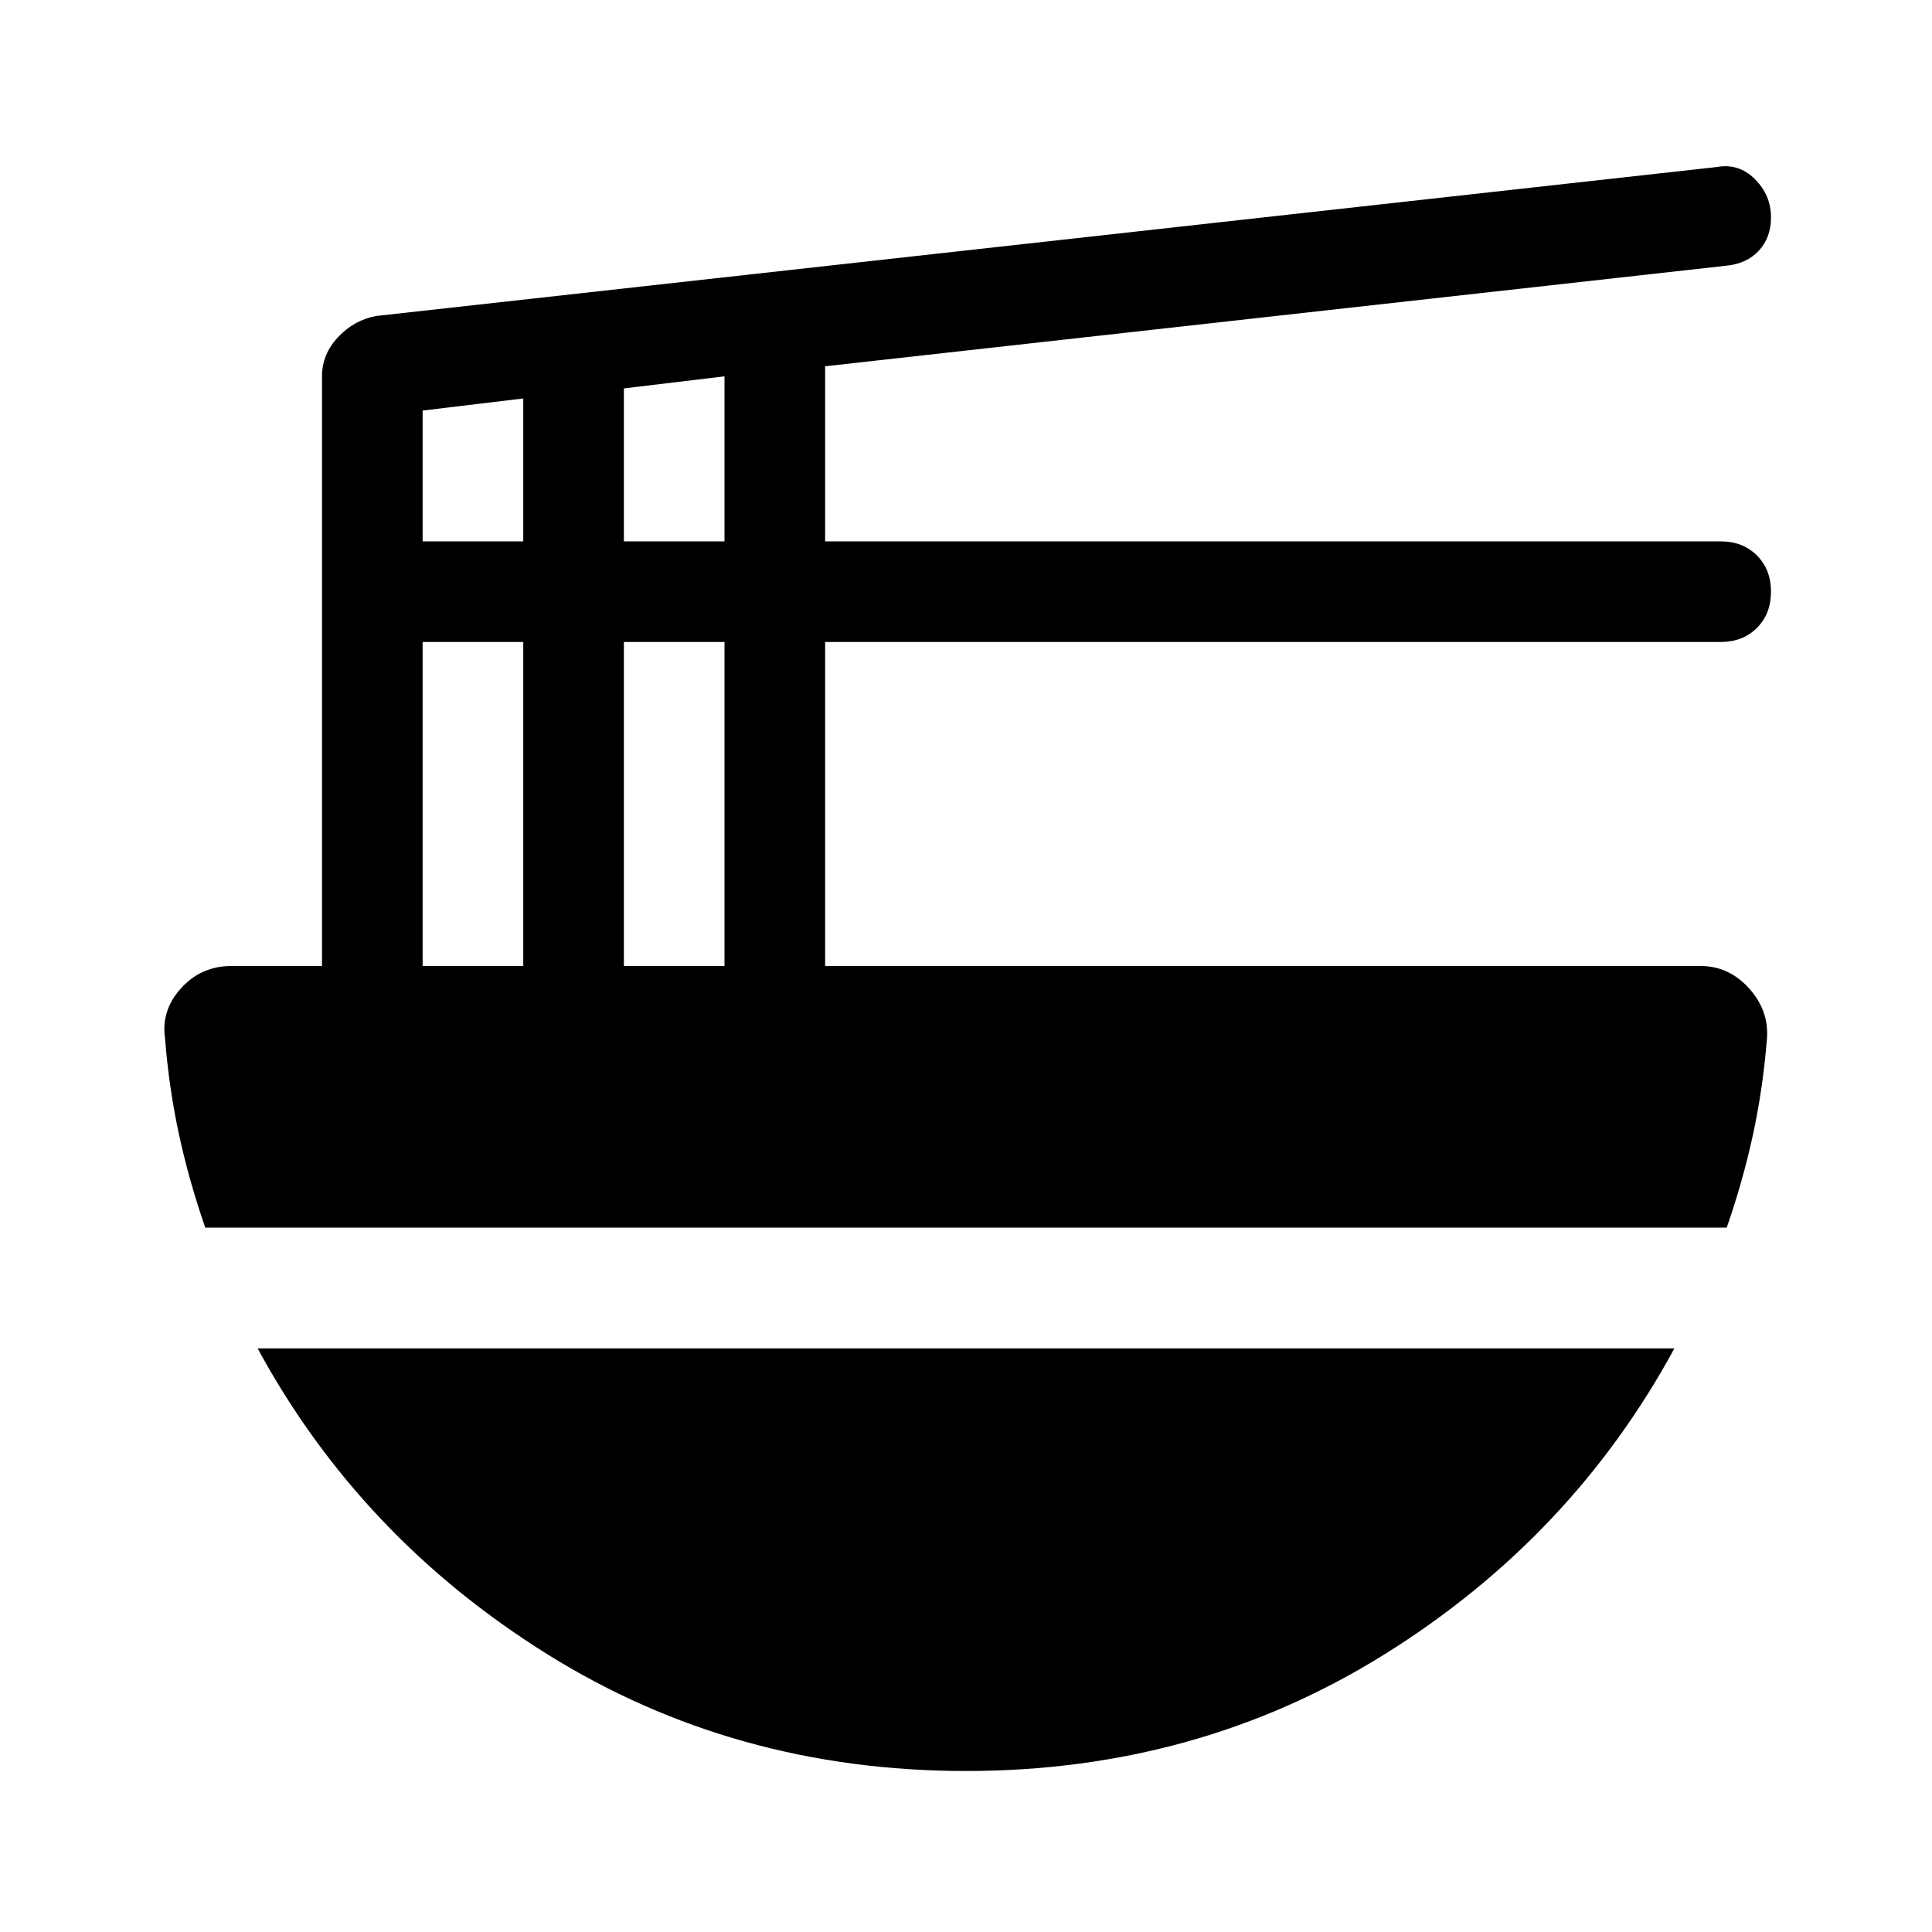 <svg xmlns="http://www.w3.org/2000/svg" height="48" viewBox="0 -960 960 960" width="48"><path d="M210-480h50v-161h-50v161Zm0-211h50v-71l-50 6v65Zm100 211h50v-161h-50v161Zm0-211h50v-82l-50 6v76ZM102-350q-8-23-13-46t-7-48q-2-14 8-25t25-11h45v-293q0-11 8-19.5t19-10.5l666-74q11-2 19 6t8 19q0 10-6 16.5t-16 7.5l-448 50v87h445q11 0 18 7t7 18q0 11-7 18t-18 7H410v161h435q14 0 24 11t9 25q-2 25-7 48t-13 46H102ZM480-80q-115 0-208-58T128-290h704q-51 94-144 152T480-80Z"/></svg>